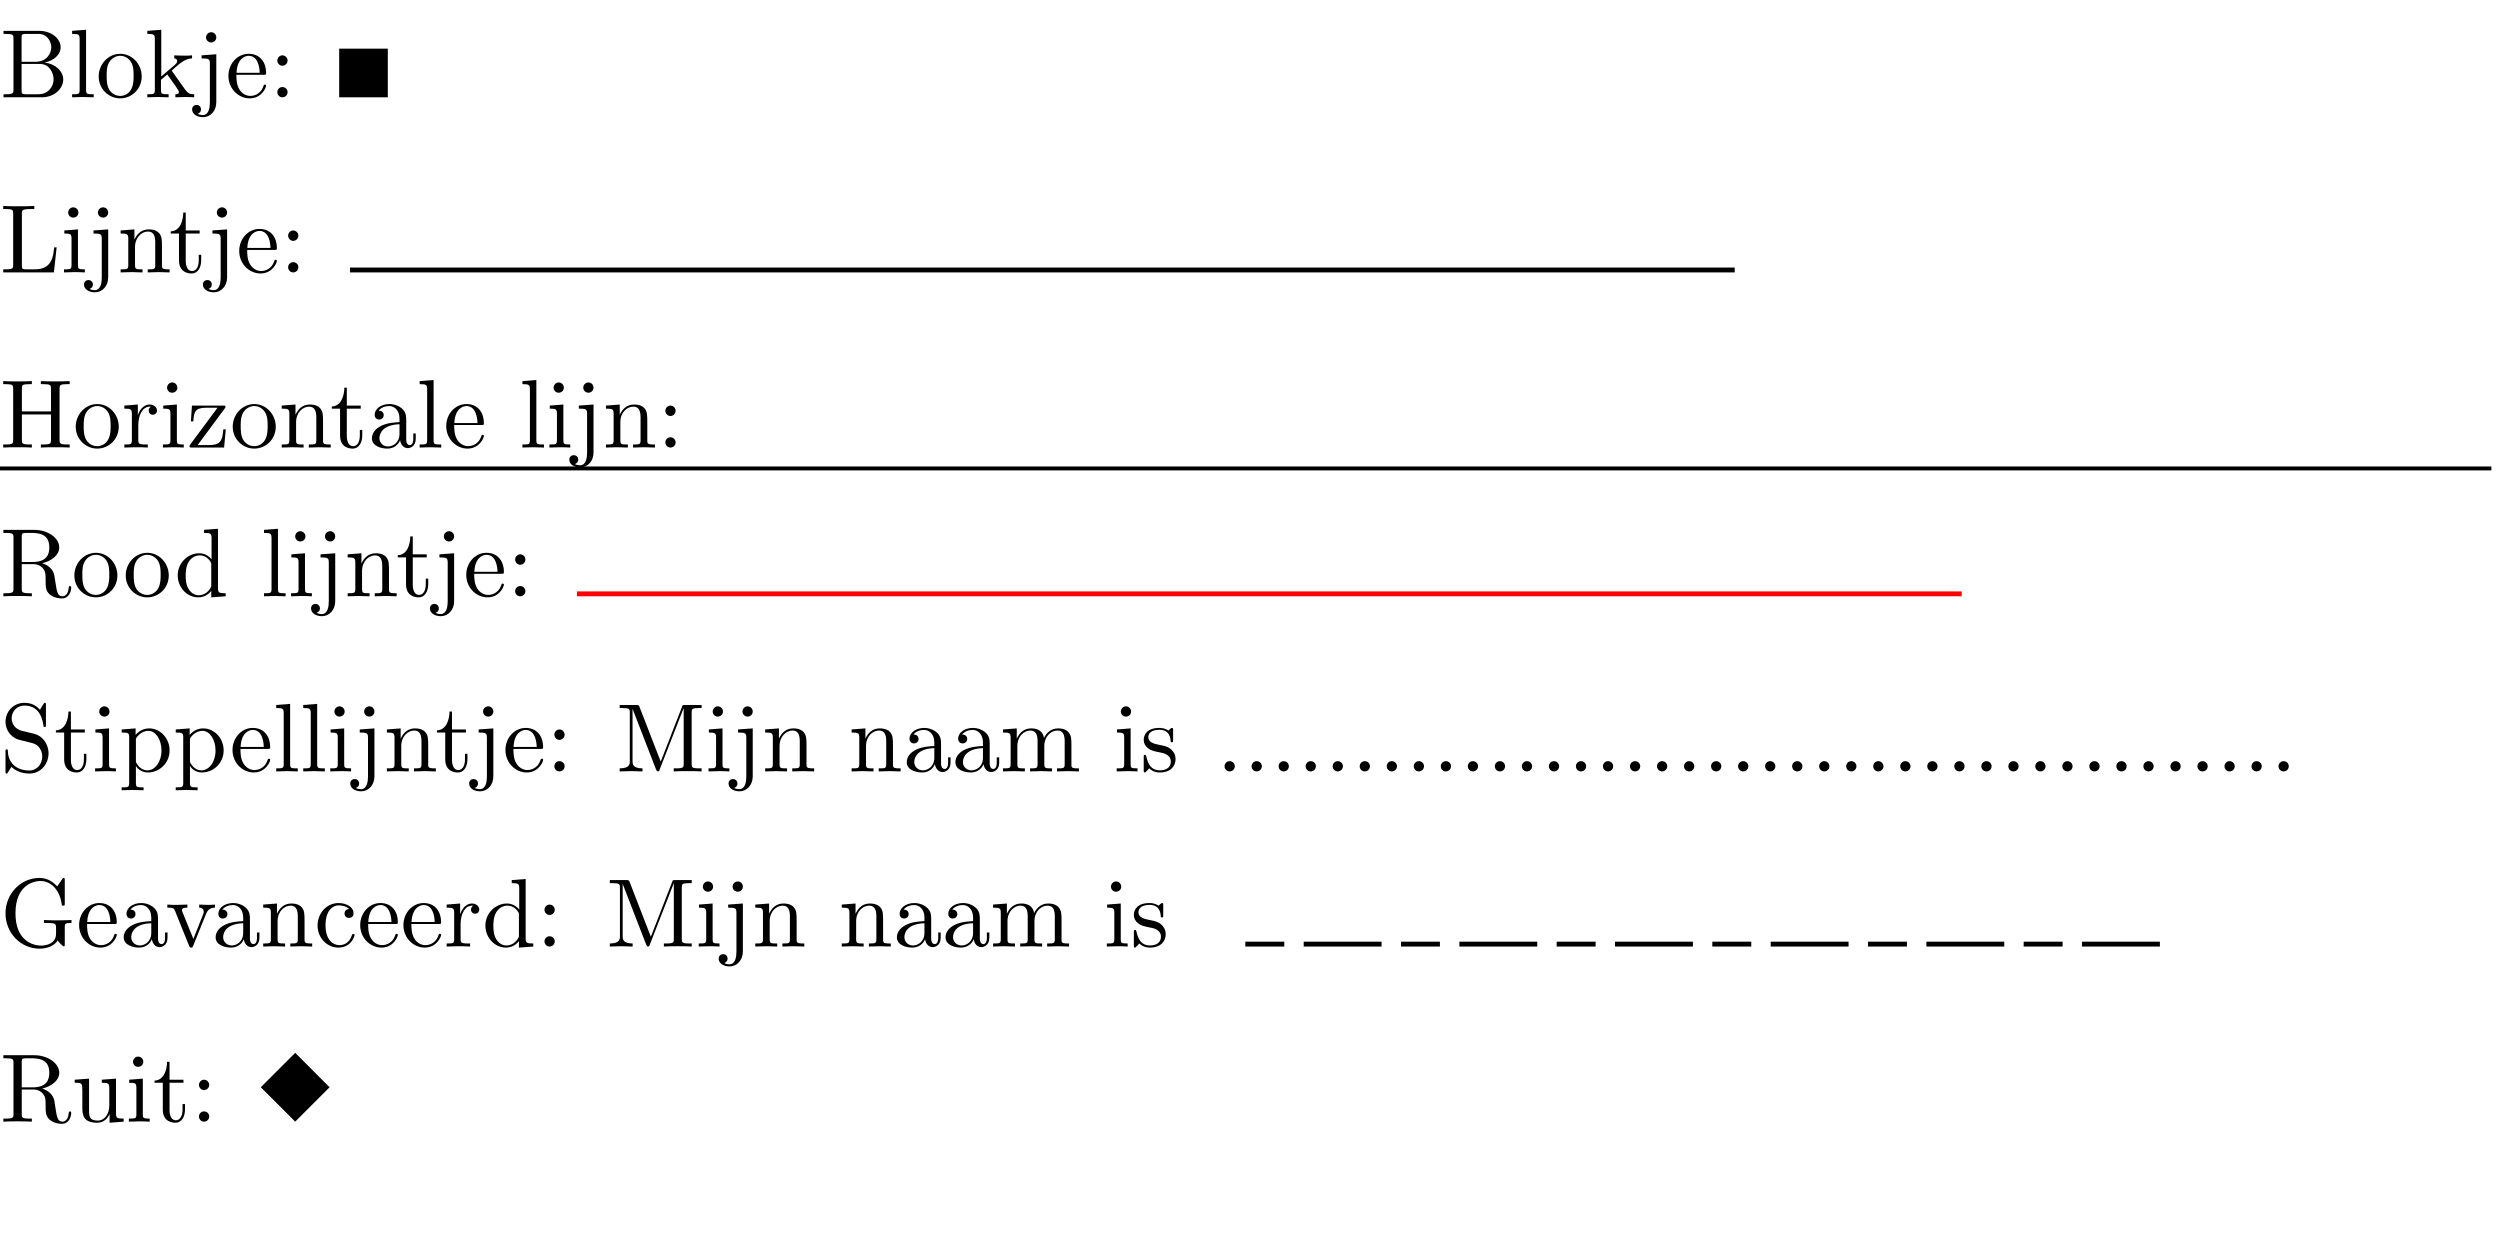 <?xml version="1.0" encoding="UTF-8"?>
<svg xmlns="http://www.w3.org/2000/svg" xmlns:xlink="http://www.w3.org/1999/xlink" width="255.118pt" height="127.559pt" viewBox="0 0 255.118 127.559" version="1.2">
<defs>
<g>
<symbol overflow="visible" id="glyph0-0">
<path style="stroke:none;" d=""/>
</symbol>
<symbol overflow="visible" id="glyph0-1">
<path style="stroke:none;" d="M 2.203 -3.625 L 2.203 -6.078 C 2.203 -6.406 2.219 -6.469 2.688 -6.469 L 3.922 -6.469 C 4.875 -6.469 5.234 -5.625 5.234 -5.094 C 5.234 -4.469 4.75 -3.625 3.641 -3.625 Z M 4.547 -3.547 C 5.5 -3.734 6.188 -4.359 6.188 -5.094 C 6.188 -5.969 5.281 -6.781 3.984 -6.781 L 0.359 -6.781 L 0.359 -6.469 L 0.594 -6.469 C 1.359 -6.469 1.375 -6.359 1.375 -6 L 1.375 -0.781 C 1.375 -0.422 1.359 -0.312 0.594 -0.312 L 0.359 -0.312 L 0.359 0 L 4.25 0 C 5.562 0 6.453 -0.891 6.453 -1.812 C 6.453 -2.672 5.641 -3.422 4.547 -3.547 Z M 3.922 -0.312 L 2.688 -0.312 C 2.219 -0.312 2.203 -0.375 2.203 -0.703 L 2.203 -3.406 L 4.062 -3.406 C 5.047 -3.406 5.469 -2.484 5.469 -1.828 C 5.469 -1.125 4.953 -0.312 3.922 -0.312 Z M 3.922 -0.312 "/>
</symbol>
<symbol overflow="visible" id="glyph0-2">
<path style="stroke:none;" d="M 1.75 -6.891 L 0.328 -6.781 L 0.328 -6.469 C 1.016 -6.469 1.094 -6.406 1.094 -5.906 L 1.094 -0.75 C 1.094 -0.312 0.984 -0.312 0.328 -0.312 L 0.328 0 C 0.656 -0.016 1.188 -0.031 1.422 -0.031 C 1.672 -0.031 2.156 -0.016 2.531 0 L 2.531 -0.312 C 1.859 -0.312 1.75 -0.312 1.75 -0.75 Z M 1.75 -6.891 "/>
</symbol>
<symbol overflow="visible" id="glyph0-3">
<path style="stroke:none;" d="M 4.672 -2.125 C 4.672 -3.391 3.688 -4.438 2.484 -4.438 C 1.234 -4.438 0.281 -3.359 0.281 -2.125 C 0.281 -0.844 1.312 0.109 2.469 0.109 C 3.672 0.109 4.672 -0.859 4.672 -2.125 Z M 2.484 -0.141 C 2.047 -0.141 1.625 -0.344 1.344 -0.797 C 1.094 -1.234 1.094 -1.844 1.094 -2.203 C 1.094 -2.594 1.094 -3.125 1.344 -3.562 C 1.609 -4.016 2.078 -4.234 2.469 -4.234 C 2.906 -4.234 3.328 -4.016 3.594 -3.578 C 3.844 -3.156 3.844 -2.578 3.844 -2.203 C 3.844 -1.844 3.844 -1.312 3.625 -0.875 C 3.406 -0.422 2.969 -0.141 2.484 -0.141 Z M 2.484 -0.141 "/>
</symbol>
<symbol overflow="visible" id="glyph0-4">
<path style="stroke:none;" d="M 1.047 -0.75 C 1.047 -0.312 0.938 -0.312 0.281 -0.312 L 0.281 0 C 0.609 -0.016 1.078 -0.031 1.359 -0.031 C 1.656 -0.031 2.047 -0.016 2.453 0 L 2.453 -0.312 C 1.781 -0.312 1.672 -0.312 1.672 -0.75 L 1.672 -1.781 L 2.312 -2.328 C 3.078 -1.266 3.5 -0.719 3.5 -0.531 C 3.5 -0.344 3.328 -0.312 3.141 -0.312 L 3.141 0 C 3.406 -0.016 4 -0.031 4.203 -0.031 C 4.5 -0.031 4.781 -0.016 5.062 0 L 5.062 -0.312 C 4.703 -0.312 4.484 -0.312 4.109 -0.828 L 2.844 -2.609 C 2.844 -2.625 2.781 -2.688 2.781 -2.719 C 2.781 -2.766 3.5 -3.359 3.594 -3.438 C 4.219 -3.938 4.641 -3.953 4.844 -3.969 L 4.844 -4.281 C 4.547 -4.25 4.422 -4.25 4.141 -4.25 C 3.797 -4.25 3.172 -4.266 3.031 -4.281 L 3.031 -3.969 C 3.219 -3.953 3.328 -3.844 3.328 -3.719 C 3.328 -3.516 3.188 -3.406 3.109 -3.328 L 1.703 -2.125 L 1.703 -6.891 L 0.281 -6.781 L 0.281 -6.469 C 0.969 -6.469 1.047 -6.406 1.047 -5.906 Z M 1.047 -0.75 "/>
</symbol>
<symbol overflow="visible" id="glyph0-5">
<path style="stroke:none;" d="M 2.078 -4.391 L 0.578 -4.281 L 0.578 -3.969 C 1.344 -3.969 1.422 -3.906 1.422 -3.406 L 1.422 0.516 C 1.422 0.969 1.344 1.812 0.703 1.812 C 0.656 1.812 0.422 1.812 0.172 1.688 C 0.312 1.641 0.516 1.516 0.516 1.234 C 0.516 0.984 0.344 0.781 0.062 0.781 C -0.219 0.781 -0.391 0.984 -0.391 1.234 C -0.391 1.75 0.156 2.031 0.719 2.031 C 1.469 2.031 2.078 1.406 2.078 0.5 Z M 2.078 -6.109 C 2.078 -6.406 1.844 -6.641 1.562 -6.641 C 1.266 -6.641 1.031 -6.406 1.031 -6.109 C 1.031 -5.828 1.266 -5.594 1.562 -5.594 C 1.844 -5.594 2.078 -5.828 2.078 -6.109 Z M 2.078 -6.109 "/>
</symbol>
<symbol overflow="visible" id="glyph0-6">
<path style="stroke:none;" d="M 1.109 -2.5 C 1.172 -3.984 2 -4.234 2.344 -4.234 C 3.359 -4.234 3.469 -2.891 3.469 -2.5 Z M 1.094 -2.297 L 3.875 -2.297 C 4.094 -2.297 4.125 -2.297 4.125 -2.5 C 4.125 -3.484 3.578 -4.438 2.344 -4.438 C 1.188 -4.438 0.281 -3.422 0.281 -2.188 C 0.281 -0.859 1.312 0.109 2.453 0.109 C 3.672 0.109 4.125 -0.984 4.125 -1.188 C 4.125 -1.281 4.031 -1.297 3.984 -1.297 C 3.906 -1.297 3.875 -1.234 3.859 -1.156 C 3.516 -0.141 2.625 -0.141 2.516 -0.141 C 2.031 -0.141 1.625 -0.438 1.406 -0.797 C 1.094 -1.281 1.094 -1.938 1.094 -2.297 Z M 1.094 -2.297 "/>
</symbol>
<symbol overflow="visible" id="glyph0-7">
<path style="stroke:none;" d="M 1.906 -3.75 C 1.906 -4.031 1.672 -4.281 1.375 -4.281 C 1.094 -4.281 0.859 -4.031 0.859 -3.75 C 0.859 -3.469 1.094 -3.219 1.375 -3.219 C 1.672 -3.219 1.906 -3.469 1.906 -3.75 Z M 1.906 -0.531 C 1.906 -0.812 1.672 -1.047 1.375 -1.047 C 1.094 -1.047 0.859 -0.812 0.859 -0.531 C 0.859 -0.234 1.094 0 1.375 0 C 1.672 0 1.906 -0.234 1.906 -0.531 Z M 1.906 -0.531 "/>
</symbol>
<symbol overflow="visible" id="glyph0-8">
<path style="stroke:none;" d="M 5.781 -2.562 L 5.531 -2.562 C 5.422 -1.547 5.281 -0.312 3.531 -0.312 L 2.719 -0.312 C 2.25 -0.312 2.234 -0.375 2.234 -0.703 L 2.234 -6 C 2.234 -6.328 2.234 -6.469 3.172 -6.469 L 3.5 -6.469 L 3.5 -6.781 C 3.141 -6.75 2.25 -6.75 1.828 -6.75 C 1.453 -6.75 0.672 -6.75 0.328 -6.781 L 0.328 -6.469 L 0.562 -6.469 C 1.328 -6.469 1.344 -6.359 1.344 -6 L 1.344 -0.781 C 1.344 -0.422 1.328 -0.312 0.562 -0.312 L 0.328 -0.312 L 0.328 0 L 5.5 0 Z M 5.781 -2.562 "/>
</symbol>
<symbol overflow="visible" id="glyph0-9">
<path style="stroke:none;" d="M 1.75 -4.391 L 0.359 -4.281 L 0.359 -3.969 C 1.016 -3.969 1.094 -3.906 1.094 -3.422 L 1.094 -0.75 C 1.094 -0.312 0.984 -0.312 0.328 -0.312 L 0.328 0 C 0.641 -0.016 1.188 -0.031 1.422 -0.031 C 1.766 -0.031 2.109 -0.016 2.453 0 L 2.453 -0.312 C 1.797 -0.312 1.75 -0.359 1.75 -0.75 Z M 1.797 -6.109 C 1.797 -6.422 1.547 -6.641 1.266 -6.641 C 0.969 -6.641 0.75 -6.375 0.75 -6.109 C 0.75 -5.844 0.969 -5.594 1.266 -5.594 C 1.547 -5.594 1.797 -5.797 1.797 -6.109 Z M 1.797 -6.109 "/>
</symbol>
<symbol overflow="visible" id="glyph0-10">
<path style="stroke:none;" d="M 1.094 -3.406 L 1.094 -0.75 C 1.094 -0.312 0.984 -0.312 0.312 -0.312 L 0.312 0 C 0.672 -0.016 1.172 -0.031 1.438 -0.031 C 1.703 -0.031 2.219 -0.016 2.547 0 L 2.547 -0.312 C 1.891 -0.312 1.781 -0.312 1.781 -0.75 L 1.781 -2.578 C 1.781 -3.609 2.484 -4.172 3.109 -4.172 C 3.734 -4.172 3.844 -3.625 3.844 -3.062 L 3.844 -0.75 C 3.844 -0.312 3.734 -0.312 3.078 -0.312 L 3.078 0 C 3.422 -0.016 3.922 -0.031 4.203 -0.031 C 4.453 -0.031 4.969 -0.016 5.312 0 L 5.312 -0.312 C 4.797 -0.312 4.547 -0.312 4.531 -0.609 L 4.531 -2.5 C 4.531 -3.359 4.531 -3.656 4.234 -4.016 C 4.094 -4.188 3.766 -4.391 3.188 -4.391 C 2.453 -4.391 2 -3.953 1.719 -3.344 L 1.719 -4.391 L 0.312 -4.281 L 0.312 -3.969 C 1.016 -3.969 1.094 -3.906 1.094 -3.406 Z M 1.094 -3.406 "/>
</symbol>
<symbol overflow="visible" id="glyph0-11">
<path style="stroke:none;" d="M 1.719 -3.969 L 3.141 -3.969 L 3.141 -4.281 L 1.719 -4.281 L 1.719 -6.109 L 1.469 -6.109 C 1.453 -5.281 1.156 -4.234 0.188 -4.188 L 0.188 -3.969 L 1.031 -3.969 L 1.031 -1.234 C 1.031 -0.016 1.953 0.109 2.312 0.109 C 3.016 0.109 3.297 -0.594 3.297 -1.234 L 3.297 -1.797 L 3.047 -1.797 L 3.047 -1.25 C 3.047 -0.516 2.75 -0.141 2.375 -0.141 C 1.719 -0.141 1.719 -1.047 1.719 -1.203 Z M 1.719 -3.969 "/>
</symbol>
<symbol overflow="visible" id="glyph0-12">
<path style="stroke:none;" d="M 6.078 -6 C 6.078 -6.359 6.109 -6.469 6.859 -6.469 L 7.109 -6.469 L 7.109 -6.781 C 6.75 -6.75 6.016 -6.75 5.641 -6.75 C 5.266 -6.75 4.531 -6.75 4.172 -6.781 L 4.172 -6.469 L 4.422 -6.469 C 5.172 -6.469 5.203 -6.359 5.203 -6 L 5.203 -3.688 L 2.234 -3.688 L 2.234 -6 C 2.234 -6.359 2.25 -6.469 3.016 -6.469 L 3.25 -6.469 L 3.25 -6.781 C 2.906 -6.75 2.172 -6.75 1.797 -6.75 C 1.422 -6.75 0.672 -6.75 0.328 -6.781 L 0.328 -6.469 L 0.562 -6.469 C 1.328 -6.469 1.344 -6.359 1.344 -6 L 1.344 -0.781 C 1.344 -0.422 1.328 -0.312 0.562 -0.312 L 0.328 -0.312 L 0.328 0 C 0.672 -0.031 1.406 -0.031 1.781 -0.031 C 2.156 -0.031 2.906 -0.031 3.25 0 L 3.25 -0.312 L 3.016 -0.312 C 2.25 -0.312 2.234 -0.422 2.234 -0.781 L 2.234 -3.375 L 5.203 -3.375 L 5.203 -0.781 C 5.203 -0.422 5.172 -0.312 4.422 -0.312 L 4.172 -0.312 L 4.172 0 C 4.531 -0.031 5.266 -0.031 5.641 -0.031 C 6.016 -0.031 6.75 -0.031 7.109 0 L 7.109 -0.312 L 6.859 -0.312 C 6.109 -0.312 6.078 -0.422 6.078 -0.781 Z M 6.078 -6 "/>
</symbol>
<symbol overflow="visible" id="glyph0-13">
<path style="stroke:none;" d="M 1.656 -3.297 L 1.656 -4.391 L 0.281 -4.281 L 0.281 -3.969 C 0.969 -3.969 1.047 -3.906 1.047 -3.406 L 1.047 -0.75 C 1.047 -0.312 0.938 -0.312 0.281 -0.312 L 0.281 0 C 0.672 -0.016 1.125 -0.031 1.406 -0.031 C 1.812 -0.031 2.266 -0.031 2.672 0 L 2.672 -0.312 L 2.453 -0.312 C 1.719 -0.312 1.703 -0.422 1.703 -0.781 L 1.703 -2.297 C 1.703 -3.281 2.125 -4.172 2.875 -4.172 C 2.953 -4.172 2.969 -4.172 2.984 -4.156 C 2.953 -4.141 2.766 -4.031 2.766 -3.766 C 2.766 -3.5 2.969 -3.344 3.188 -3.344 C 3.359 -3.344 3.609 -3.469 3.609 -3.781 C 3.609 -4.094 3.297 -4.391 2.875 -4.391 C 2.156 -4.391 1.797 -3.719 1.656 -3.297 Z M 1.656 -3.297 "/>
</symbol>
<symbol overflow="visible" id="glyph0-14">
<path style="stroke:none;" d="M 3.875 -3.984 C 3.953 -4.094 3.953 -4.109 3.953 -4.141 C 3.953 -4.281 3.875 -4.281 3.703 -4.281 L 0.531 -4.281 L 0.422 -2.672 L 0.672 -2.672 C 0.719 -3.688 0.906 -4.062 2 -4.062 L 3.141 -4.062 L 0.359 -0.312 C 0.281 -0.203 0.281 -0.188 0.281 -0.141 C 0.281 0 0.344 0 0.531 0 L 3.812 0 L 3.984 -1.859 L 3.734 -1.859 C 3.641 -0.688 3.438 -0.25 2.281 -0.25 L 1.109 -0.25 Z M 3.875 -3.984 "/>
</symbol>
<symbol overflow="visible" id="glyph0-15">
<path style="stroke:none;" d="M 3.297 -0.75 C 3.344 -0.359 3.609 0.062 4.078 0.062 C 4.281 0.062 4.891 -0.078 4.891 -0.891 L 4.891 -1.438 L 4.641 -1.438 L 4.641 -0.891 C 4.641 -0.312 4.391 -0.25 4.281 -0.25 C 3.953 -0.25 3.922 -0.688 3.922 -0.75 L 3.922 -2.734 C 3.922 -3.141 3.922 -3.531 3.562 -3.906 C 3.172 -4.281 2.672 -4.438 2.203 -4.438 C 1.391 -4.438 0.703 -3.984 0.703 -3.328 C 0.703 -3.031 0.906 -2.859 1.156 -2.859 C 1.438 -2.859 1.625 -3.062 1.625 -3.312 C 1.625 -3.438 1.562 -3.766 1.109 -3.766 C 1.375 -4.125 1.859 -4.234 2.188 -4.234 C 2.672 -4.234 3.234 -3.844 3.234 -2.953 L 3.234 -2.594 C 2.734 -2.562 2.031 -2.531 1.406 -2.234 C 0.672 -1.891 0.422 -1.375 0.422 -0.938 C 0.422 -0.141 1.375 0.109 2 0.109 C 2.656 0.109 3.109 -0.281 3.297 -0.75 Z M 3.234 -2.375 L 3.234 -1.391 C 3.234 -0.453 2.516 -0.109 2.078 -0.109 C 1.594 -0.109 1.188 -0.453 1.188 -0.953 C 1.188 -1.5 1.594 -2.328 3.234 -2.375 Z M 3.234 -2.375 "/>
</symbol>
<symbol overflow="visible" id="glyph0-16">
<path style="stroke:none;" d="M 2.219 -3.5 L 2.219 -6.078 C 2.219 -6.297 2.219 -6.422 2.438 -6.453 C 2.547 -6.469 2.828 -6.469 3.031 -6.469 C 3.922 -6.469 5.031 -6.422 5.031 -4.984 C 5.031 -4.312 4.797 -3.5 3.328 -3.5 Z M 4.312 -3.375 C 5.281 -3.609 6.047 -4.219 6.047 -4.984 C 6.047 -5.938 4.922 -6.781 3.469 -6.781 L 0.344 -6.781 L 0.344 -6.469 L 0.578 -6.469 C 1.344 -6.469 1.375 -6.359 1.375 -6 L 1.375 -0.781 C 1.375 -0.422 1.344 -0.312 0.578 -0.312 L 0.344 -0.312 L 0.344 0 C 0.703 -0.031 1.406 -0.031 1.797 -0.031 C 2.188 -0.031 2.891 -0.031 3.25 0 L 3.25 -0.312 L 3 -0.312 C 2.25 -0.312 2.219 -0.422 2.219 -0.781 L 2.219 -3.281 L 3.359 -3.281 C 3.516 -3.281 3.938 -3.281 4.281 -2.953 C 4.656 -2.594 4.656 -2.281 4.656 -1.625 C 4.656 -0.969 4.656 -0.578 5.062 -0.203 C 5.484 0.156 6.016 0.219 6.312 0.219 C 7.094 0.219 7.266 -0.594 7.266 -0.875 C 7.266 -0.938 7.266 -1.047 7.141 -1.047 C 7.031 -1.047 7.031 -0.953 7.016 -0.891 C 6.953 -0.172 6.609 0 6.359 0 C 5.875 0 5.797 -0.5 5.656 -1.422 L 5.531 -2.219 C 5.344 -2.859 4.859 -3.188 4.312 -3.375 Z M 4.312 -3.375 "/>
</symbol>
<symbol overflow="visible" id="glyph0-17">
<path style="stroke:none;" d="M 3.766 -0.547 L 3.766 0.109 L 5.234 0 L 5.234 -0.312 C 4.531 -0.312 4.453 -0.375 4.453 -0.859 L 4.453 -6.891 L 3.031 -6.781 L 3.031 -6.469 C 3.719 -6.469 3.797 -6.406 3.797 -5.906 L 3.797 -3.766 C 3.516 -4.125 3.078 -4.391 2.547 -4.391 C 1.375 -4.391 0.344 -3.406 0.344 -2.141 C 0.344 -0.875 1.312 0.109 2.438 0.109 C 3.078 0.109 3.516 -0.234 3.766 -0.547 Z M 3.766 -3.203 L 3.766 -1.172 C 3.766 -0.984 3.766 -0.969 3.656 -0.797 C 3.359 -0.328 2.922 -0.109 2.484 -0.109 C 2.047 -0.109 1.688 -0.359 1.453 -0.75 C 1.188 -1.156 1.156 -1.719 1.156 -2.125 C 1.156 -2.484 1.188 -3.078 1.469 -3.531 C 1.672 -3.844 2.047 -4.172 2.594 -4.172 C 2.938 -4.172 3.359 -4.016 3.656 -3.578 C 3.766 -3.406 3.766 -3.391 3.766 -3.203 Z M 3.766 -3.203 "/>
</symbol>
<symbol overflow="visible" id="glyph0-18">
<path style="stroke:none;" d="M 3.469 -3.844 L 2.188 -4.156 C 1.578 -4.312 1.188 -4.844 1.188 -5.422 C 1.188 -6.109 1.719 -6.719 2.5 -6.719 C 4.156 -6.719 4.375 -5.094 4.438 -4.641 C 4.438 -4.578 4.438 -4.531 4.547 -4.531 C 4.688 -4.531 4.688 -4.578 4.688 -4.766 L 4.688 -6.75 C 4.688 -6.922 4.688 -7 4.578 -7 C 4.5 -7 4.5 -6.984 4.422 -6.859 L 4.078 -6.297 C 3.781 -6.594 3.375 -7 2.484 -7 C 1.391 -7 0.562 -6.125 0.562 -5.062 C 0.562 -4.25 1.078 -3.516 1.859 -3.25 C 1.969 -3.219 2.469 -3.094 3.172 -2.922 C 3.438 -2.859 3.734 -2.781 4.016 -2.422 C 4.219 -2.156 4.312 -1.828 4.312 -1.516 C 4.312 -0.797 3.812 -0.094 2.984 -0.094 C 2.703 -0.094 1.938 -0.141 1.422 -0.625 C 0.844 -1.156 0.812 -1.797 0.797 -2.156 C 0.797 -2.25 0.719 -2.25 0.688 -2.25 C 0.562 -2.25 0.562 -2.188 0.562 -2 L 0.562 -0.016 C 0.562 0.156 0.562 0.219 0.672 0.219 C 0.734 0.219 0.75 0.203 0.812 0.094 C 0.812 0.078 0.844 0.047 1.172 -0.469 C 1.484 -0.141 2.109 0.219 3 0.219 C 4.156 0.219 4.953 -0.75 4.953 -1.844 C 4.953 -2.844 4.297 -3.656 3.469 -3.844 Z M 3.469 -3.844 "/>
</symbol>
<symbol overflow="visible" id="glyph0-19">
<path style="stroke:none;" d="M 1.703 -3.734 L 1.703 -4.391 L 0.281 -4.281 L 0.281 -3.969 C 0.984 -3.969 1.047 -3.906 1.047 -3.469 L 1.047 1.172 C 1.047 1.625 0.938 1.625 0.281 1.625 L 0.281 1.922 C 0.609 1.922 1.125 1.891 1.391 1.891 C 1.656 1.891 2.156 1.922 2.516 1.922 L 2.516 1.625 C 1.844 1.625 1.734 1.625 1.734 1.172 L 1.734 -0.578 C 1.781 -0.422 2.203 0.109 2.953 0.109 C 4.141 0.109 5.172 -0.859 5.172 -2.141 C 5.172 -3.406 4.203 -4.391 3.094 -4.391 C 2.328 -4.391 1.906 -3.953 1.703 -3.734 Z M 1.734 -1.125 L 1.734 -3.344 C 2.031 -3.844 2.516 -4.141 3.016 -4.141 C 3.734 -4.141 4.344 -3.266 4.344 -2.141 C 4.344 -0.938 3.656 -0.109 2.922 -0.109 C 2.516 -0.109 2.141 -0.312 1.875 -0.719 C 1.734 -0.922 1.734 -0.938 1.734 -1.125 Z M 1.734 -1.125 "/>
</symbol>
<symbol overflow="visible" id="glyph0-20">
<path style="stroke:none;" d="M 2.391 -6.562 C 2.297 -6.781 2.266 -6.781 2.047 -6.781 L 0.359 -6.781 L 0.359 -6.469 L 0.609 -6.469 C 1.375 -6.469 1.391 -6.359 1.391 -6 L 1.391 -1.047 C 1.391 -0.781 1.391 -0.312 0.359 -0.312 L 0.359 0 C 0.719 -0.016 1.203 -0.031 1.531 -0.031 C 1.859 -0.031 2.344 -0.016 2.688 0 L 2.688 -0.312 C 1.672 -0.312 1.672 -0.781 1.672 -1.047 L 1.672 -6.391 L 4.062 -0.219 C 4.125 -0.094 4.172 0 4.266 0 C 4.375 0 4.406 -0.078 4.438 -0.188 L 6.891 -6.469 L 6.891 -0.781 C 6.891 -0.422 6.875 -0.312 6.109 -0.312 L 5.875 -0.312 L 5.875 0 C 6.234 -0.031 6.922 -0.031 7.297 -0.031 C 7.688 -0.031 8.359 -0.031 8.719 0 L 8.719 -0.312 L 8.484 -0.312 C 7.719 -0.312 7.703 -0.422 7.703 -0.781 L 7.703 -6 C 7.703 -6.359 7.719 -6.469 8.484 -6.469 L 8.719 -6.469 L 8.719 -6.781 L 7.047 -6.781 C 6.781 -6.781 6.781 -6.766 6.719 -6.594 L 4.547 -1 Z M 2.391 -6.562 "/>
</symbol>
<symbol overflow="visible" id="glyph0-21">
<path style="stroke:none;" d="M 1.094 -3.406 L 1.094 -0.75 C 1.094 -0.312 0.984 -0.312 0.312 -0.312 L 0.312 0 C 0.672 -0.016 1.172 -0.031 1.438 -0.031 C 1.703 -0.031 2.219 -0.016 2.547 0 L 2.547 -0.312 C 1.891 -0.312 1.781 -0.312 1.781 -0.75 L 1.781 -2.578 C 1.781 -3.609 2.484 -4.172 3.109 -4.172 C 3.734 -4.172 3.844 -3.625 3.844 -3.062 L 3.844 -0.75 C 3.844 -0.312 3.734 -0.312 3.078 -0.312 L 3.078 0 C 3.422 -0.016 3.922 -0.031 4.203 -0.031 C 4.453 -0.031 4.969 -0.016 5.312 0 L 5.312 -0.312 C 4.641 -0.312 4.531 -0.312 4.531 -0.75 L 4.531 -2.578 C 4.531 -3.609 5.234 -4.172 5.875 -4.172 C 6.5 -4.172 6.609 -3.625 6.609 -3.062 L 6.609 -0.75 C 6.609 -0.312 6.5 -0.312 5.828 -0.312 L 5.828 0 C 6.188 -0.016 6.688 -0.031 6.953 -0.031 C 7.219 -0.031 7.734 -0.016 8.062 0 L 8.062 -0.312 C 7.547 -0.312 7.297 -0.312 7.297 -0.609 L 7.297 -2.5 C 7.297 -3.359 7.297 -3.656 6.984 -4.016 C 6.844 -4.188 6.516 -4.391 5.938 -4.391 C 5.109 -4.391 4.672 -3.797 4.5 -3.406 C 4.359 -4.281 3.625 -4.391 3.188 -4.391 C 2.453 -4.391 2 -3.953 1.719 -3.344 L 1.719 -4.391 L 0.312 -4.281 L 0.312 -3.969 C 1.016 -3.969 1.094 -3.906 1.094 -3.406 Z M 1.094 -3.406 "/>
</symbol>
<symbol overflow="visible" id="glyph0-22">
<path style="stroke:none;" d="M 2.062 -1.922 C 2.281 -1.891 3.094 -1.719 3.094 -1.016 C 3.094 -0.5 2.75 -0.109 1.969 -0.109 C 1.141 -0.109 0.781 -0.672 0.594 -1.516 C 0.562 -1.641 0.562 -1.688 0.453 -1.688 C 0.328 -1.688 0.328 -1.625 0.328 -1.438 L 0.328 -0.125 C 0.328 0.047 0.328 0.109 0.438 0.109 C 0.484 0.109 0.5 0.094 0.688 -0.094 C 0.703 -0.109 0.703 -0.125 0.891 -0.312 C 1.312 0.094 1.766 0.109 1.969 0.109 C 3.109 0.109 3.578 -0.562 3.578 -1.266 C 3.578 -1.797 3.281 -2.094 3.156 -2.219 C 2.828 -2.531 2.438 -2.609 2.031 -2.688 C 1.469 -2.797 0.797 -2.922 0.797 -3.5 C 0.797 -3.844 1.062 -4.25 1.922 -4.25 C 3 -4.25 3.062 -3.359 3.078 -3.062 C 3.078 -2.969 3.172 -2.969 3.188 -2.969 C 3.328 -2.969 3.328 -3.016 3.328 -3.203 L 3.328 -4.203 C 3.328 -4.375 3.328 -4.438 3.219 -4.438 C 3.172 -4.438 3.141 -4.438 3.016 -4.328 C 2.984 -4.281 2.891 -4.203 2.844 -4.172 C 2.469 -4.438 2.062 -4.438 1.922 -4.438 C 0.703 -4.438 0.328 -3.781 0.328 -3.219 C 0.328 -2.875 0.484 -2.594 0.75 -2.375 C 1.078 -2.125 1.344 -2.062 2.062 -1.922 Z M 2.062 -1.922 "/>
</symbol>
<symbol overflow="visible" id="glyph0-23">
<path style="stroke:none;" d="M 1.906 -0.531 C 1.906 -0.812 1.672 -1.047 1.375 -1.047 C 1.094 -1.047 0.859 -0.812 0.859 -0.531 C 0.859 -0.234 1.094 0 1.375 0 C 1.672 0 1.906 -0.234 1.906 -0.531 Z M 1.906 -0.531 "/>
</symbol>
<symbol overflow="visible" id="glyph0-24">
<path style="stroke:none;" d="M 5.891 -0.625 C 6.016 -0.406 6.406 -0.016 6.516 -0.016 C 6.609 -0.016 6.609 -0.094 6.609 -0.234 L 6.609 -1.969 C 6.609 -2.344 6.641 -2.406 7.297 -2.406 L 7.297 -2.703 C 6.922 -2.703 6.375 -2.672 6.078 -2.672 C 5.688 -2.672 4.844 -2.672 4.484 -2.703 L 4.484 -2.406 L 4.797 -2.406 C 5.688 -2.406 5.719 -2.297 5.719 -1.922 L 5.719 -1.297 C 5.719 -0.172 4.469 -0.094 4.188 -0.094 C 3.547 -0.094 1.578 -0.438 1.578 -3.391 C 1.578 -6.359 3.531 -6.688 4.125 -6.688 C 5.188 -6.688 6.094 -5.797 6.297 -4.328 C 6.312 -4.203 6.312 -4.172 6.453 -4.172 C 6.609 -4.172 6.609 -4.203 6.609 -4.406 L 6.609 -6.75 C 6.609 -6.922 6.609 -7 6.5 -7 C 6.453 -7 6.422 -7 6.344 -6.875 L 5.844 -6.141 C 5.531 -6.453 4.984 -7 4.016 -7 C 2.156 -7 0.562 -5.422 0.562 -3.391 C 0.562 -1.359 2.141 0.219 4.031 0.219 C 4.75 0.219 5.547 -0.047 5.891 -0.625 Z M 5.891 -0.625 "/>
</symbol>
<symbol overflow="visible" id="glyph0-25">
<path style="stroke:none;" d="M 4.125 -3.297 C 4.219 -3.531 4.391 -3.953 5.047 -3.969 L 5.047 -4.281 C 4.812 -4.25 4.531 -4.25 4.297 -4.25 C 4.062 -4.25 3.609 -4.266 3.438 -4.281 L 3.438 -3.969 C 3.797 -3.953 3.906 -3.734 3.906 -3.547 C 3.906 -3.453 3.891 -3.406 3.844 -3.297 L 2.844 -0.781 L 1.719 -3.547 C 1.672 -3.672 1.672 -3.688 1.672 -3.703 C 1.672 -3.969 2.047 -3.969 2.234 -3.969 L 2.234 -4.281 C 1.938 -4.266 1.375 -4.25 1.156 -4.25 C 0.891 -4.25 0.484 -4.25 0.188 -4.281 L 0.188 -3.969 C 0.812 -3.969 0.859 -3.906 0.984 -3.609 L 2.406 -0.078 C 2.469 0.062 2.484 0.109 2.625 0.109 C 2.75 0.109 2.781 0.016 2.828 -0.078 Z M 4.125 -3.297 "/>
</symbol>
<symbol overflow="visible" id="glyph0-26">
<path style="stroke:none;" d="M 1.156 -2.156 C 1.156 -3.781 1.969 -4.203 2.5 -4.203 C 2.594 -4.203 3.219 -4.188 3.562 -3.828 C 3.156 -3.797 3.094 -3.5 3.094 -3.375 C 3.094 -3.109 3.281 -2.922 3.547 -2.922 C 3.812 -2.922 4.016 -3.078 4.016 -3.391 C 4.016 -4.062 3.25 -4.438 2.484 -4.438 C 1.25 -4.438 0.344 -3.375 0.344 -2.141 C 0.344 -0.875 1.312 0.109 2.469 0.109 C 3.797 0.109 4.125 -1.078 4.125 -1.188 C 4.125 -1.281 4.016 -1.281 3.984 -1.281 C 3.906 -1.281 3.875 -1.234 3.859 -1.188 C 3.578 -0.266 2.922 -0.141 2.562 -0.141 C 2.031 -0.141 1.156 -0.562 1.156 -2.156 Z M 1.156 -2.156 "/>
</symbol>
<symbol overflow="visible" id="glyph0-27">
<path style="stroke:none;" d="M 3.875 -0.781 L 3.875 0.109 L 5.312 0 L 5.312 -0.312 C 4.609 -0.312 4.531 -0.375 4.531 -0.859 L 4.531 -4.391 L 3.078 -4.281 L 3.078 -3.969 C 3.766 -3.969 3.844 -3.906 3.844 -3.406 L 3.844 -1.641 C 3.844 -0.781 3.375 -0.109 2.656 -0.109 C 1.812 -0.109 1.781 -0.578 1.781 -1.094 L 1.781 -4.391 L 0.312 -4.281 L 0.312 -3.969 C 1.094 -3.969 1.094 -3.938 1.094 -3.062 L 1.094 -1.562 C 1.094 -0.797 1.094 0.109 2.594 0.109 C 3.156 0.109 3.594 -0.172 3.875 -0.781 Z M 3.875 -0.781 "/>
</symbol>
</g>
<clipPath id="clip1">
  <path d="M 0 47 L 254.238 47 L 254.238 48 L 0 48 Z M 0 47 "/>
</clipPath>
</defs>
<g id="surface1">
<g style="fill:rgb(0%,0%,0%);fill-opacity:1;">
  <use xlink:href="#glyph0-1" x="0" y="9.929"/>
  <use xlink:href="#glyph0-2" x="7.032" y="9.929"/>
  <use xlink:href="#glyph0-3" x="9.79" y="9.929"/>
  <use xlink:href="#glyph0-4" x="14.754" y="9.929"/>
  <use xlink:href="#glyph0-5" x="19.995" y="9.929"/>
  <use xlink:href="#glyph0-6" x="23.029" y="9.929"/>
  <use xlink:href="#glyph0-7" x="27.441" y="9.929"/>
</g>
<path style=" stroke:none;fill-rule:nonzero;fill:rgb(0%,0%,0%);fill-opacity:1;" d="M 34.613 9.93 L 39.574 9.93 L 39.574 4.965 L 34.613 4.965 Z M 34.613 9.93 "/>
<g style="fill:rgb(0%,0%,0%);fill-opacity:1;">
  <use xlink:href="#glyph0-8" x="0" y="27.799"/>
  <use xlink:href="#glyph0-9" x="6.205" y="27.799"/>
  <use xlink:href="#glyph0-5" x="8.963" y="27.799"/>
  <use xlink:href="#glyph0-10" x="11.997" y="27.799"/>
</g>
<g style="fill:rgb(0%,0%,0%);fill-opacity:1;">
  <use xlink:href="#glyph0-11" x="17.235" y="27.799"/>
  <use xlink:href="#glyph0-5" x="21.097" y="27.799"/>
  <use xlink:href="#glyph0-6" x="24.131" y="27.799"/>
  <use xlink:href="#glyph0-7" x="28.543" y="27.799"/>
</g>
<path style="fill:none;stroke-width:0.498;stroke-linecap:butt;stroke-linejoin:miter;stroke:rgb(0%,0%,0%);stroke-opacity:1;stroke-miterlimit:10;" d="M 0 -0 L 141.731 -0 " transform="matrix(0.997,0,0,-0.997,35.715,27.551)"/>
<g style="fill:rgb(0%,0%,0%);fill-opacity:1;">
  <use xlink:href="#glyph0-12" x="0" y="45.67"/>
  <use xlink:href="#glyph0-3" x="7.446" y="45.67"/>
  <use xlink:href="#glyph0-13" x="12.41" y="45.67"/>
  <use xlink:href="#glyph0-9" x="16.299" y="45.67"/>
  <use xlink:href="#glyph0-14" x="19.057" y="45.67"/>
  <use xlink:href="#glyph0-3" x="23.469" y="45.67"/>
  <use xlink:href="#glyph0-10" x="28.434" y="45.67"/>
</g>
<g style="fill:rgb(0%,0%,0%);fill-opacity:1;">
  <use xlink:href="#glyph0-11" x="33.672" y="45.67"/>
  <use xlink:href="#glyph0-15" x="37.533" y="45.67"/>
  <use xlink:href="#glyph0-2" x="42.497" y="45.67"/>
  <use xlink:href="#glyph0-6" x="45.255" y="45.67"/>
</g>
<g style="fill:rgb(0%,0%,0%);fill-opacity:1;">
  <use xlink:href="#glyph0-2" x="52.983" y="45.67"/>
  <use xlink:href="#glyph0-9" x="55.741" y="45.67"/>
</g>
<g style="fill:rgb(0%,0%,0%);fill-opacity:1;">
  <use xlink:href="#glyph0-5" x="58.489" y="45.67"/>
  <use xlink:href="#glyph0-10" x="61.524" y="45.67"/>
  <use xlink:href="#glyph0-7" x="67.04" y="45.67"/>
</g>
<g clip-path="url(#clip1)" clip-rule="nonzero">
<path style="fill:none;stroke-width:0.398;stroke-linecap:butt;stroke-linejoin:miter;stroke:rgb(0%,0%,0%);stroke-opacity:1;stroke-miterlimit:10;" d="M 0 -0.001 L 255.117 -0.001 " transform="matrix(0.997,0,0,-0.997,0,47.8)"/>
</g>
<g style="fill:rgb(0%,0%,0%);fill-opacity:1;">
  <use xlink:href="#glyph0-16" x="0" y="60.85"/>
  <use xlink:href="#glyph0-3" x="7.308" y="60.85"/>
</g>
<g style="fill:rgb(0%,0%,0%);fill-opacity:1;">
  <use xlink:href="#glyph0-3" x="12.55" y="60.85"/>
</g>
<g style="fill:rgb(0%,0%,0%);fill-opacity:1;">
  <use xlink:href="#glyph0-17" x="17.792" y="60.85"/>
</g>
<g style="fill:rgb(0%,0%,0%);fill-opacity:1;">
  <use xlink:href="#glyph0-2" x="26.615" y="60.85"/>
  <use xlink:href="#glyph0-9" x="29.373" y="60.85"/>
  <use xlink:href="#glyph0-5" x="32.131" y="60.85"/>
  <use xlink:href="#glyph0-10" x="35.165" y="60.85"/>
</g>
<g style="fill:rgb(0%,0%,0%);fill-opacity:1;">
  <use xlink:href="#glyph0-11" x="40.403" y="60.85"/>
  <use xlink:href="#glyph0-5" x="44.264" y="60.85"/>
  <use xlink:href="#glyph0-6" x="47.298" y="60.85"/>
  <use xlink:href="#glyph0-7" x="51.71" y="60.85"/>
</g>
<path style="fill:none;stroke-width:0.498;stroke-linecap:butt;stroke-linejoin:miter;stroke:rgb(100%,0%,0%);stroke-opacity:1;stroke-miterlimit:10;" d="M -0.002 -0 L 141.733 -0 " transform="matrix(0.997,0,0,-0.997,58.88,60.601)"/>
<g style="fill:rgb(0%,0%,0%);fill-opacity:1;">
  <use xlink:href="#glyph0-18" x="0" y="78.721"/>
  <use xlink:href="#glyph0-11" x="5.516" y="78.721"/>
  <use xlink:href="#glyph0-9" x="9.377" y="78.721"/>
  <use xlink:href="#glyph0-19" x="12.135" y="78.721"/>
  <use xlink:href="#glyph0-19" x="17.651" y="78.721"/>
</g>
<g style="fill:rgb(0%,0%,0%);fill-opacity:1;">
  <use xlink:href="#glyph0-6" x="23.446" y="78.721"/>
  <use xlink:href="#glyph0-2" x="27.858" y="78.721"/>
  <use xlink:href="#glyph0-2" x="30.616" y="78.721"/>
  <use xlink:href="#glyph0-9" x="33.374" y="78.721"/>
  <use xlink:href="#glyph0-5" x="36.132" y="78.721"/>
  <use xlink:href="#glyph0-10" x="39.166" y="78.721"/>
</g>
<g style="fill:rgb(0%,0%,0%);fill-opacity:1;">
  <use xlink:href="#glyph0-11" x="44.404" y="78.721"/>
  <use xlink:href="#glyph0-5" x="48.265" y="78.721"/>
  <use xlink:href="#glyph0-6" x="51.299" y="78.721"/>
  <use xlink:href="#glyph0-7" x="55.712" y="78.721"/>
</g>
<g style="fill:rgb(0%,0%,0%);fill-opacity:1;">
  <use xlink:href="#glyph0-20" x="62.878" y="78.721"/>
  <use xlink:href="#glyph0-9" x="71.979" y="78.721"/>
  <use xlink:href="#glyph0-5" x="74.737" y="78.721"/>
  <use xlink:href="#glyph0-10" x="77.771" y="78.721"/>
</g>
<g style="fill:rgb(0%,0%,0%);fill-opacity:1;">
  <use xlink:href="#glyph0-10" x="86.593" y="78.721"/>
  <use xlink:href="#glyph0-15" x="92.11" y="78.721"/>
  <use xlink:href="#glyph0-15" x="97.074" y="78.721"/>
  <use xlink:href="#glyph0-21" x="102.038" y="78.721"/>
</g>
<g style="fill:rgb(0%,0%,0%);fill-opacity:1;">
  <use xlink:href="#glyph0-9" x="113.627" y="78.721"/>
  <use xlink:href="#glyph0-22" x="116.385" y="78.721"/>
</g>
<g style="fill:rgb(0%,0%,0%);fill-opacity:1;">
  <use xlink:href="#glyph0-23" x="124.103" y="78.721"/>
  <use xlink:href="#glyph0-23" x="126.862" y="78.721"/>
  <use xlink:href="#glyph0-23" x="129.62" y="78.721"/>
  <use xlink:href="#glyph0-23" x="132.378" y="78.721"/>
  <use xlink:href="#glyph0-23" x="135.136" y="78.721"/>
  <use xlink:href="#glyph0-23" x="137.894" y="78.721"/>
  <use xlink:href="#glyph0-23" x="140.652" y="78.721"/>
  <use xlink:href="#glyph0-23" x="143.41" y="78.721"/>
  <use xlink:href="#glyph0-23" x="146.168" y="78.721"/>
  <use xlink:href="#glyph0-23" x="148.926" y="78.721"/>
  <use xlink:href="#glyph0-23" x="151.684" y="78.721"/>
  <use xlink:href="#glyph0-23" x="154.442" y="78.721"/>
  <use xlink:href="#glyph0-23" x="157.2" y="78.721"/>
  <use xlink:href="#glyph0-23" x="159.958" y="78.721"/>
  <use xlink:href="#glyph0-23" x="162.716" y="78.721"/>
  <use xlink:href="#glyph0-23" x="165.475" y="78.721"/>
  <use xlink:href="#glyph0-23" x="168.233" y="78.721"/>
  <use xlink:href="#glyph0-23" x="170.991" y="78.721"/>
  <use xlink:href="#glyph0-23" x="173.749" y="78.721"/>
  <use xlink:href="#glyph0-23" x="176.507" y="78.721"/>
  <use xlink:href="#glyph0-23" x="179.265" y="78.721"/>
  <use xlink:href="#glyph0-23" x="182.023" y="78.721"/>
  <use xlink:href="#glyph0-23" x="184.781" y="78.721"/>
  <use xlink:href="#glyph0-23" x="187.539" y="78.721"/>
  <use xlink:href="#glyph0-23" x="190.297" y="78.721"/>
  <use xlink:href="#glyph0-23" x="193.055" y="78.721"/>
  <use xlink:href="#glyph0-23" x="195.813" y="78.721"/>
  <use xlink:href="#glyph0-23" x="198.571" y="78.721"/>
  <use xlink:href="#glyph0-23" x="201.33" y="78.721"/>
  <use xlink:href="#glyph0-23" x="204.088" y="78.721"/>
</g>
<g style="fill:rgb(0%,0%,0%);fill-opacity:1;">
  <use xlink:href="#glyph0-23" x="206.836" y="78.721"/>
  <use xlink:href="#glyph0-23" x="209.594" y="78.721"/>
  <use xlink:href="#glyph0-23" x="212.352" y="78.721"/>
  <use xlink:href="#glyph0-23" x="215.11" y="78.721"/>
  <use xlink:href="#glyph0-23" x="217.868" y="78.721"/>
  <use xlink:href="#glyph0-23" x="220.626" y="78.721"/>
  <use xlink:href="#glyph0-23" x="223.384" y="78.721"/>
  <use xlink:href="#glyph0-23" x="226.142" y="78.721"/>
  <use xlink:href="#glyph0-23" x="228.9" y="78.721"/>
  <use xlink:href="#glyph0-23" x="231.658" y="78.721"/>
</g>
<g style="fill:rgb(0%,0%,0%);fill-opacity:1;">
  <use xlink:href="#glyph0-24" x="0" y="96.591"/>
  <use xlink:href="#glyph0-6" x="7.791" y="96.591"/>
  <use xlink:href="#glyph0-15" x="12.203" y="96.591"/>
</g>
<g style="fill:rgb(0%,0%,0%);fill-opacity:1;">
  <use xlink:href="#glyph0-25" x="16.889" y="96.591"/>
</g>
<g style="fill:rgb(0%,0%,0%);fill-opacity:1;">
  <use xlink:href="#glyph0-15" x="21.583" y="96.591"/>
  <use xlink:href="#glyph0-10" x="26.547" y="96.591"/>
  <use xlink:href="#glyph0-26" x="32.063" y="96.591"/>
  <use xlink:href="#glyph0-6" x="36.475" y="96.591"/>
  <use xlink:href="#glyph0-6" x="40.888" y="96.591"/>
  <use xlink:href="#glyph0-13" x="45.3" y="96.591"/>
  <use xlink:href="#glyph0-17" x="49.189" y="96.591"/>
  <use xlink:href="#glyph0-7" x="54.705" y="96.591"/>
</g>
<g style="fill:rgb(0%,0%,0%);fill-opacity:1;">
  <use xlink:href="#glyph0-20" x="61.871" y="96.591"/>
  <use xlink:href="#glyph0-9" x="70.972" y="96.591"/>
  <use xlink:href="#glyph0-5" x="73.73" y="96.591"/>
  <use xlink:href="#glyph0-10" x="76.764" y="96.591"/>
</g>
<g style="fill:rgb(0%,0%,0%);fill-opacity:1;">
  <use xlink:href="#glyph0-10" x="85.587" y="96.591"/>
  <use xlink:href="#glyph0-15" x="91.103" y="96.591"/>
  <use xlink:href="#glyph0-15" x="96.067" y="96.591"/>
  <use xlink:href="#glyph0-21" x="101.031" y="96.591"/>
</g>
<g style="fill:rgb(0%,0%,0%);fill-opacity:1;">
  <use xlink:href="#glyph0-9" x="112.62" y="96.591"/>
  <use xlink:href="#glyph0-22" x="115.378" y="96.591"/>
</g>
<path style="fill:none;stroke-width:0.498;stroke-linecap:butt;stroke-linejoin:miter;stroke:rgb(0%,0%,0%);stroke-opacity:1;stroke-miterlimit:10;" d="M -0.001 -0.001 L 3.986 -0.001 " transform="matrix(0.997,0,0,-0.997,127.083,96.343)"/>
<path style="fill:none;stroke-width:0.498;stroke-linecap:butt;stroke-linejoin:miter;stroke:rgb(0%,0%,0%);stroke-opacity:1;stroke-miterlimit:10;" d="M 0 -0.001 L 7.969 -0.001 " transform="matrix(0.997,0,0,-0.997,133.039,96.343)"/>
<path style="fill:none;stroke-width:0.498;stroke-linecap:butt;stroke-linejoin:miter;stroke:rgb(0%,0%,0%);stroke-opacity:1;stroke-miterlimit:10;" d="M 0.001 -0.001 L 3.983 -0.001 " transform="matrix(0.997,0,0,-0.997,142.968,96.343)"/>
<path style="fill:none;stroke-width:0.498;stroke-linecap:butt;stroke-linejoin:miter;stroke:rgb(0%,0%,0%);stroke-opacity:1;stroke-miterlimit:10;" d="M 0.001 -0.001 L 7.97 -0.001 " transform="matrix(0.997,0,0,-0.997,148.925,96.343)"/>
<path style="fill:none;stroke-width:0.498;stroke-linecap:butt;stroke-linejoin:miter;stroke:rgb(0%,0%,0%);stroke-opacity:1;stroke-miterlimit:10;" d="M -0.001 -0.001 L 3.985 -0.001 " transform="matrix(0.997,0,0,-0.997,158.853,96.343)"/>
<path style="fill:none;stroke-width:0.498;stroke-linecap:butt;stroke-linejoin:miter;stroke:rgb(0%,0%,0%);stroke-opacity:1;stroke-miterlimit:10;" d="M -0.002 -0.001 L 7.971 -0.001 " transform="matrix(0.997,0,0,-0.997,164.81,96.343)"/>
<path style="fill:none;stroke-width:0.498;stroke-linecap:butt;stroke-linejoin:miter;stroke:rgb(0%,0%,0%);stroke-opacity:1;stroke-miterlimit:10;" d="M 0 -0.001 L 3.987 -0.001 " transform="matrix(0.997,0,0,-0.997,174.738,96.343)"/>
<path style="fill:none;stroke-width:0.498;stroke-linecap:butt;stroke-linejoin:miter;stroke:rgb(0%,0%,0%);stroke-opacity:1;stroke-miterlimit:10;" d="M 0 -0.001 L 7.969 -0.001 " transform="matrix(0.997,0,0,-0.997,180.695,96.343)"/>
<path style="fill:none;stroke-width:0.498;stroke-linecap:butt;stroke-linejoin:miter;stroke:rgb(0%,0%,0%);stroke-opacity:1;stroke-miterlimit:10;" d="M 0.001 -0.001 L 3.984 -0.001 " transform="matrix(0.997,0,0,-0.997,190.624,96.343)"/>
<path style="fill:none;stroke-width:0.498;stroke-linecap:butt;stroke-linejoin:miter;stroke:rgb(0%,0%,0%);stroke-opacity:1;stroke-miterlimit:10;" d="M 0.002 -0.001 L 7.971 -0.001 " transform="matrix(0.997,0,0,-0.997,196.58,96.343)"/>
<path style="fill:none;stroke-width:0.498;stroke-linecap:butt;stroke-linejoin:miter;stroke:rgb(0%,0%,0%);stroke-opacity:1;stroke-miterlimit:10;" d="M -0.001 -0.001 L 3.985 -0.001 " transform="matrix(0.997,0,0,-0.997,206.509,96.343)"/>
<path style="fill:none;stroke-width:0.498;stroke-linecap:butt;stroke-linejoin:miter;stroke:rgb(0%,0%,0%);stroke-opacity:1;stroke-miterlimit:10;" d="M -0.001 -0.001 L 7.968 -0.001 " transform="matrix(0.997,0,0,-0.997,212.465,96.343)"/>
<g style="fill:rgb(0%,0%,0%);fill-opacity:1;">
  <use xlink:href="#glyph0-16" x="0" y="114.462"/>
  <use xlink:href="#glyph0-27" x="7.308" y="114.462"/>
  <use xlink:href="#glyph0-9" x="12.824" y="114.462"/>
  <use xlink:href="#glyph0-11" x="15.582" y="114.462"/>
  <use xlink:href="#glyph0-7" x="19.444" y="114.462"/>
</g>
<path style=" stroke:none;fill-rule:nonzero;fill:rgb(0%,0%,0%);fill-opacity:1;" d="M 30.125 114.461 L 33.633 110.953 L 30.125 107.441 L 26.613 110.953 Z M 30.125 114.461 "/>
</g>
</svg>
